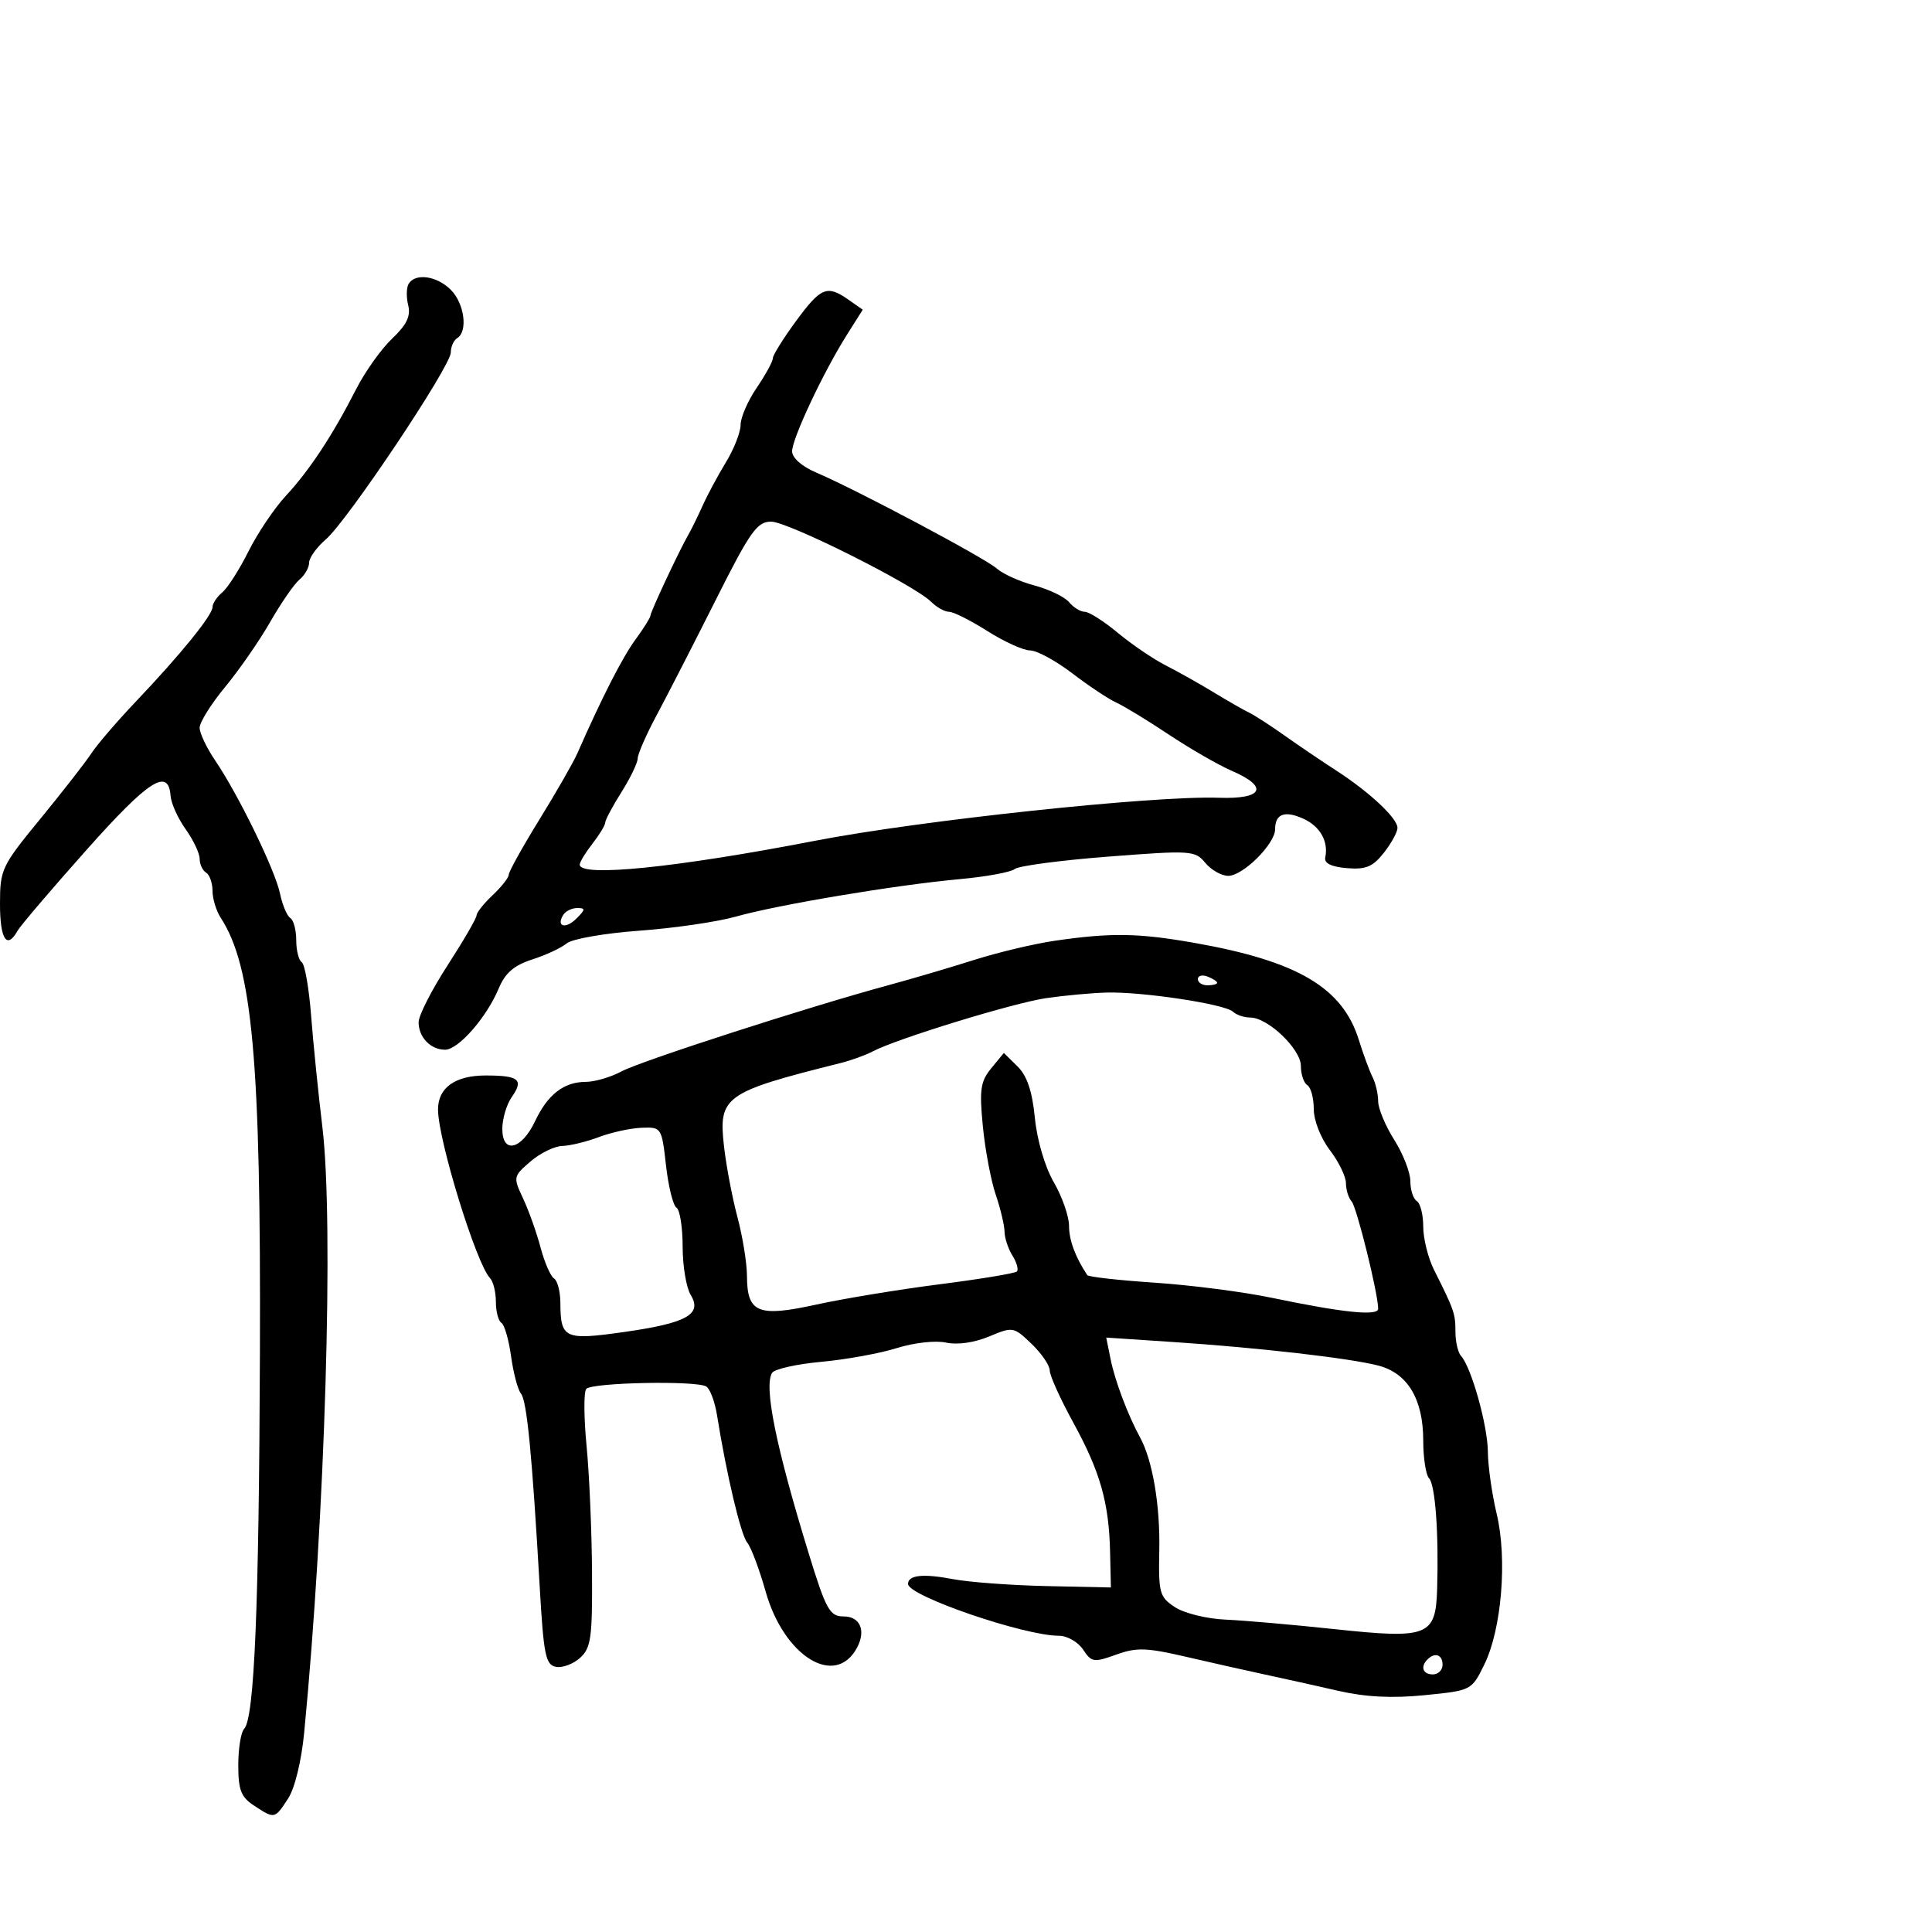 <svg xmlns="http://www.w3.org/2000/svg" width="300" height="300" viewBox="0 0 300 300" version="1.1">
  <defs/>
  <path d="M163.727,146.089 C172.488,144.807 176.753,144.871 185.5,146.416 C201.517,149.245 208.485,153.366 211.006,161.5 C211.688,163.7 212.64,166.281 213.123,167.236 C213.605,168.191 214,169.888 214,171.006 C214,172.125 215.125,174.822 216.5,177 C217.875,179.178 219,182.068 219,183.421 C219,184.775 219.45,186.16 220,186.5 C220.55,186.84 221,188.63 221,190.478 C221,192.326 221.751,195.337 222.669,197.169 C225.817,203.451 226,203.979 226,206.786 C226,208.334 226.39,210.028 226.867,210.55 C228.474,212.311 231,221.325 231.036,225.428 C231.055,227.668 231.671,232.009 232.405,235.075 C234.079,242.076 233.177,253.002 230.47,258.5 C228.506,262.488 228.478,262.502 221.213,263.227 C216.129,263.734 212.047,263.523 207.713,262.53 C204.296,261.747 199.25,260.626 196.5,260.038 C193.75,259.45 188.237,258.211 184.249,257.284 C178.007,255.833 176.483,255.785 173.297,256.937 C169.85,258.184 169.497,258.129 168.176,256.138 C167.395,254.962 165.708,254 164.427,254 C159.022,254 141,247.815 141,245.96 C141,244.571 143.333,244.32 147.982,245.208 C150.467,245.682 157,246.167 162.5,246.285 L172.5,246.5 L172.374,241 C172.198,233.298 170.84,228.529 166.638,220.862 C164.637,217.211 163,213.582 163,212.799 C163,212.015 161.728,210.155 160.173,208.666 C157.396,206.005 157.279,205.985 153.569,207.535 C151.282,208.491 148.65,208.862 146.895,208.477 C145.266,208.119 141.917,208.494 139.248,209.333 C136.637,210.154 131.362,211.113 127.528,211.464 C123.693,211.814 120.256,212.586 119.89,213.178 C118.592,215.279 120.47,224.58 125.51,241 C128.266,249.979 128.828,251 131.01,251 C133.561,251 134.499,253.2 133.078,255.854 C129.714,262.14 121.734,257.231 118.884,247.123 C117.909,243.667 116.624,240.252 116.028,239.533 C115.032,238.334 112.813,228.969 111.334,219.726 C111.002,217.65 110.252,215.655 109.667,215.294 C108.136,214.348 91.908,214.672 91.036,215.666 C90.633,216.125 90.653,220.1 91.081,224.5 C91.508,228.9 91.89,237.718 91.929,244.095 C91.992,254.324 91.773,255.895 90.074,257.433 C89.015,258.391 87.328,259.019 86.324,258.827 C84.727,258.522 84.414,256.988 83.811,246.489 C82.623,225.825 81.82,217.537 80.896,216.399 C80.405,215.794 79.714,213.194 79.362,210.622 C79.009,208.05 78.334,205.706 77.86,205.414 C77.387,205.121 77,203.649 77,202.141 C77,200.633 76.586,198.972 76.08,198.45 C73.969,196.27 68.05,177.093 68.016,172.321 C67.991,168.92 70.658,167 75.405,167 C80.594,167 81.367,167.638 79.465,170.354 C78.659,171.504 78,173.728 78,175.296 C78,179.25 80.99,178.539 83.093,174.086 C85.047,169.949 87.555,168.002 90.941,167.994 C92.349,167.99 94.85,167.26 96.5,166.37 C99.483,164.762 125.582,156.333 138,152.968 C141.575,151.999 147.527,150.245 151.227,149.07 C154.927,147.895 160.552,146.554 163.727,146.089 Z M123.585,49.884 C127.474,44.586 128.416,44.202 131.761,46.545 L133.968,48.091 L131.492,52.013 C127.853,57.777 123,68.096 123,70.069 C123,71.099 124.497,72.421 126.75,73.382 C133.011,76.052 152.964,86.659 154.789,88.287 C155.73,89.127 158.36,90.309 160.634,90.914 C162.907,91.519 165.325,92.686 166.006,93.507 C166.687,94.328 167.784,95 168.442,95 C169.101,95 171.409,96.469 173.57,98.265 C175.732,100.061 179.075,102.334 181,103.315 C182.925,104.297 186.3,106.193 188.5,107.53 C190.7,108.866 193.175,110.284 194,110.679 C194.825,111.075 197.3,112.675 199.5,114.236 C201.7,115.796 205.3,118.235 207.5,119.657 C212.659,122.99 217,127.055 217,128.552 C217,129.2 216.048,130.94 214.885,132.419 C213.167,134.603 212.089,135.05 209.135,134.804 C206.712,134.601 205.595,134.049 205.785,133.146 C206.307,130.662 204.987,128.315 202.406,127.139 C199.503,125.816 198,126.368 198,128.754 C198,131.04 193.019,136 190.723,136 C189.677,136 188.073,135.095 187.16,133.989 C185.565,132.058 184.971,132.019 172.07,133.016 C164.684,133.587 158.159,134.453 157.57,134.942 C156.982,135.43 153.125,136.138 149,136.515 C139.091,137.419 120.814,140.48 114.265,142.331 C111.386,143.145 104.636,144.13 99.265,144.52 C93.894,144.909 88.825,145.795 88,146.488 C87.175,147.18 84.769,148.303 82.653,148.983 C79.813,149.896 78.449,151.075 77.44,153.489 C75.558,157.994 71.174,163 69.111,163 C66.862,163 65,161.064 65,158.725 C65,157.694 67.025,153.72 69.5,149.894 C71.975,146.068 74,142.58 74,142.143 C74,141.706 75.125,140.292 76.5,139 C77.875,137.708 79,136.275 79,135.815 C79,135.355 81.147,131.496 83.771,127.239 C86.395,122.983 89.036,118.375 89.641,117 C93.473,108.29 96.641,102.086 98.669,99.317 C99.951,97.566 101,95.892 101,95.596 C101,95.022 105.462,85.502 106.904,83 C107.379,82.175 108.373,80.15 109.111,78.5 C109.85,76.85 111.477,73.821 112.727,71.77 C113.977,69.718 115,67.107 115,65.967 C115,64.827 116.125,62.238 117.5,60.215 C118.875,58.191 120,56.138 120,55.652 C120,55.166 121.613,52.57 123.585,49.884 Z M162.427,154.994 C157.317,155.744 139.207,161.309 135.507,163.266 C134.411,163.846 132.161,164.659 130.507,165.073 C112.46,169.594 111.543,170.249 112.422,177.997 C112.765,181.023 113.705,185.975 114.511,189 C115.317,192.025 115.982,196.132 115.988,198.128 C116.007,203.869 117.692,204.564 126.765,202.573 C131.019,201.64 139.646,200.22 145.937,199.418 C152.227,198.616 157.61,197.724 157.899,197.435 C158.188,197.146 157.879,196.036 157.212,194.968 C156.545,193.901 155.993,192.234 155.985,191.264 C155.977,190.294 155.361,187.7 154.615,185.5 C153.869,183.3 152.969,178.52 152.615,174.879 C152.062,169.196 152.248,167.921 153.924,165.879 L155.878,163.5 L157.994,165.583 C159.48,167.045 160.284,169.428 160.694,173.583 C161.038,177.061 162.252,181.185 163.639,183.588 C164.938,185.836 166,188.88 166,190.351 C166,192.578 166.969,195.194 168.832,198 C169.015,198.275 173.74,198.805 179.332,199.177 C184.924,199.549 193.1,200.606 197.5,201.525 C208.532,203.829 214,204.392 214,203.223 C214,200.879 210.668,187.411 209.875,186.55 C209.394,186.027 209,184.76 209,183.733 C209,182.707 207.875,180.392 206.5,178.589 C205.077,176.724 204,173.977 204,172.215 C204,170.512 203.55,168.84 203,168.5 C202.45,168.16 202,166.824 202,165.53 C202,162.9 196.874,158 194.123,158 C193.175,158 191.973,157.592 191.45,157.094 C190.211,155.912 177.331,153.965 171.808,154.125 C169.439,154.193 165.217,154.584 162.427,154.994 Z M111.095,93.25 C107.711,99.987 103.615,107.975 101.993,111 C100.371,114.025 99.034,117.071 99.022,117.77 C99.01,118.468 97.875,120.822 96.5,123 C95.125,125.178 93.99,127.307 93.978,127.73 C93.966,128.154 93.076,129.625 92,131 C90.924,132.375 90.034,133.838 90.022,134.25 C89.963,136.252 104.968,134.735 126.564,130.555 C142.975,127.378 179.163,123.522 189.25,123.875 C196.159,124.117 197.074,122.2 191.25,119.682 C189.188,118.79 184.8,116.264 181.5,114.068 C178.2,111.872 174.524,109.633 173.332,109.093 C172.139,108.554 169.067,106.512 166.505,104.556 C163.943,102.6 160.997,101 159.958,101 C158.919,101 155.941,99.65 153.339,98 C150.737,96.35 148.054,95 147.376,95 C146.698,95 145.452,94.309 144.608,93.465 C141.973,90.83 122.363,81 119.741,81 C117.553,81 116.492,82.503 111.095,93.25 Z M63.465,44.057 C64.515,42.358 67.837,42.837 70,45 C72.11,47.11 72.689,51.456 71,52.5 C70.45,52.84 70,53.846 70,54.736 C70,56.866 53.959,80.86 50.608,83.743 C49.173,84.977 48,86.61 48,87.371 C48,88.132 47.328,89.313 46.506,89.995 C45.685,90.677 43.644,93.627 41.97,96.552 C40.297,99.477 37.144,104.028 34.964,106.666 C32.784,109.305 31,112.155 31,113 C31,113.844 32.077,116.121 33.394,118.059 C37.002,123.369 42.711,135.078 43.477,138.739 C43.849,140.52 44.569,142.234 45.077,142.548 C45.585,142.861 46,144.415 46,146 C46,147.585 46.385,149.12 46.855,149.41 C47.325,149.701 47.98,153.44 48.31,157.719 C48.64,161.999 49.427,169.775 50.058,175 C51.857,189.895 50.488,235.45 47.232,269.047 C46.802,273.483 45.769,277.709 44.727,279.297 C43.686,280.884 43.167,281.677 42.511,281.814 C41.854,281.951 41.059,281.429 39.465,280.385 C37.426,279.049 37,277.961 37,274.085 C37,271.508 37.41,268.972 37.911,268.45 C39.499,266.794 40.217,249.643 40.361,210 C40.524,164.771 39.202,150.087 34.283,142.527 C33.577,141.443 33,139.557 33,138.337 C33,137.116 32.55,135.84 32,135.5 C31.45,135.16 31,134.19 31,133.345 C31,132.5 30.02,130.432 28.821,128.749 C27.623,127.067 26.574,124.747 26.489,123.595 C26.162,119.146 23.101,121.114 13.4,132.011 C7.964,138.118 3.152,143.764 2.708,144.557 C1.067,147.489 0,145.847 0,140.392 C0,134.99 0.231,134.502 6.267,127.142 C9.715,122.939 13.272,118.375 14.172,117 C15.073,115.625 18.162,112.025 21.038,109 C28.025,101.65 33,95.524 33,94.269 C33,93.706 33.682,92.679 34.515,91.987 C35.349,91.296 37.179,88.428 38.583,85.615 C39.986,82.802 42.594,78.925 44.378,77 C48.078,73.007 51.637,67.609 55.288,60.45 C56.677,57.728 59.195,54.188 60.884,52.584 C63.16,50.423 63.807,49.079 63.383,47.391 C63.069,46.139 63.106,44.638 63.465,44.057 Z M172.462,211.099 C173.133,214.422 175.156,219.78 177.036,223.216 C178.964,226.74 180.154,233.721 180.014,240.684 C179.879,247.388 180.043,247.982 182.464,249.568 C183.89,250.503 187.407,251.369 190.279,251.493 C193.15,251.618 200.732,252.278 207.126,252.961 C221.799,254.528 222.934,254.086 223.159,246.715 C223.42,238.121 222.868,230.56 221.905,229.55 C221.407,229.027 221,226.397 221,223.704 C221,217.266 218.579,213.222 214.021,212.044 C209.533,210.885 195.44,209.268 182.137,208.386 L171.775,207.699 Z M93,176.563 C91.075,177.291 88.513,177.913 87.306,177.944 C86.099,177.975 83.879,179.06 82.373,180.355 C79.687,182.666 79.665,182.775 81.228,186.105 C82.103,187.972 83.323,191.394 83.937,193.708 C84.552,196.022 85.492,198.186 86.027,198.517 C86.562,198.847 87.007,200.554 87.015,202.309 C87.042,207.856 87.659,208.141 96.838,206.843 C106.628,205.458 109.093,204.093 107.25,201.074 C106.563,199.948 106,196.573 106,193.573 C106,190.573 105.571,187.853 105.046,187.529 C104.522,187.204 103.789,184.253 103.417,180.97 C102.749,175.062 102.709,175.001 99.621,175.119 C97.904,175.185 94.925,175.835 93,176.563 Z M221.667,257.667 C220.516,258.817 220.938,260 222.5,260 C223.325,260 224,259.325 224,258.5 C224,256.938 222.817,256.516 221.667,257.667 Z M87.459,142.067 C86.32,143.909 87.83,144.313 89.524,142.619 C90.922,141.221 90.936,141 89.63,141 C88.799,141 87.821,141.48 87.459,142.067 Z M186,152.031 C186,152.564 186.675,153 187.5,153 C188.325,153 189,152.823 189,152.607 C189,152.391 188.325,151.955 187.5,151.638 C186.675,151.322 186,151.499 186,152.031 Z"/>
</svg>

